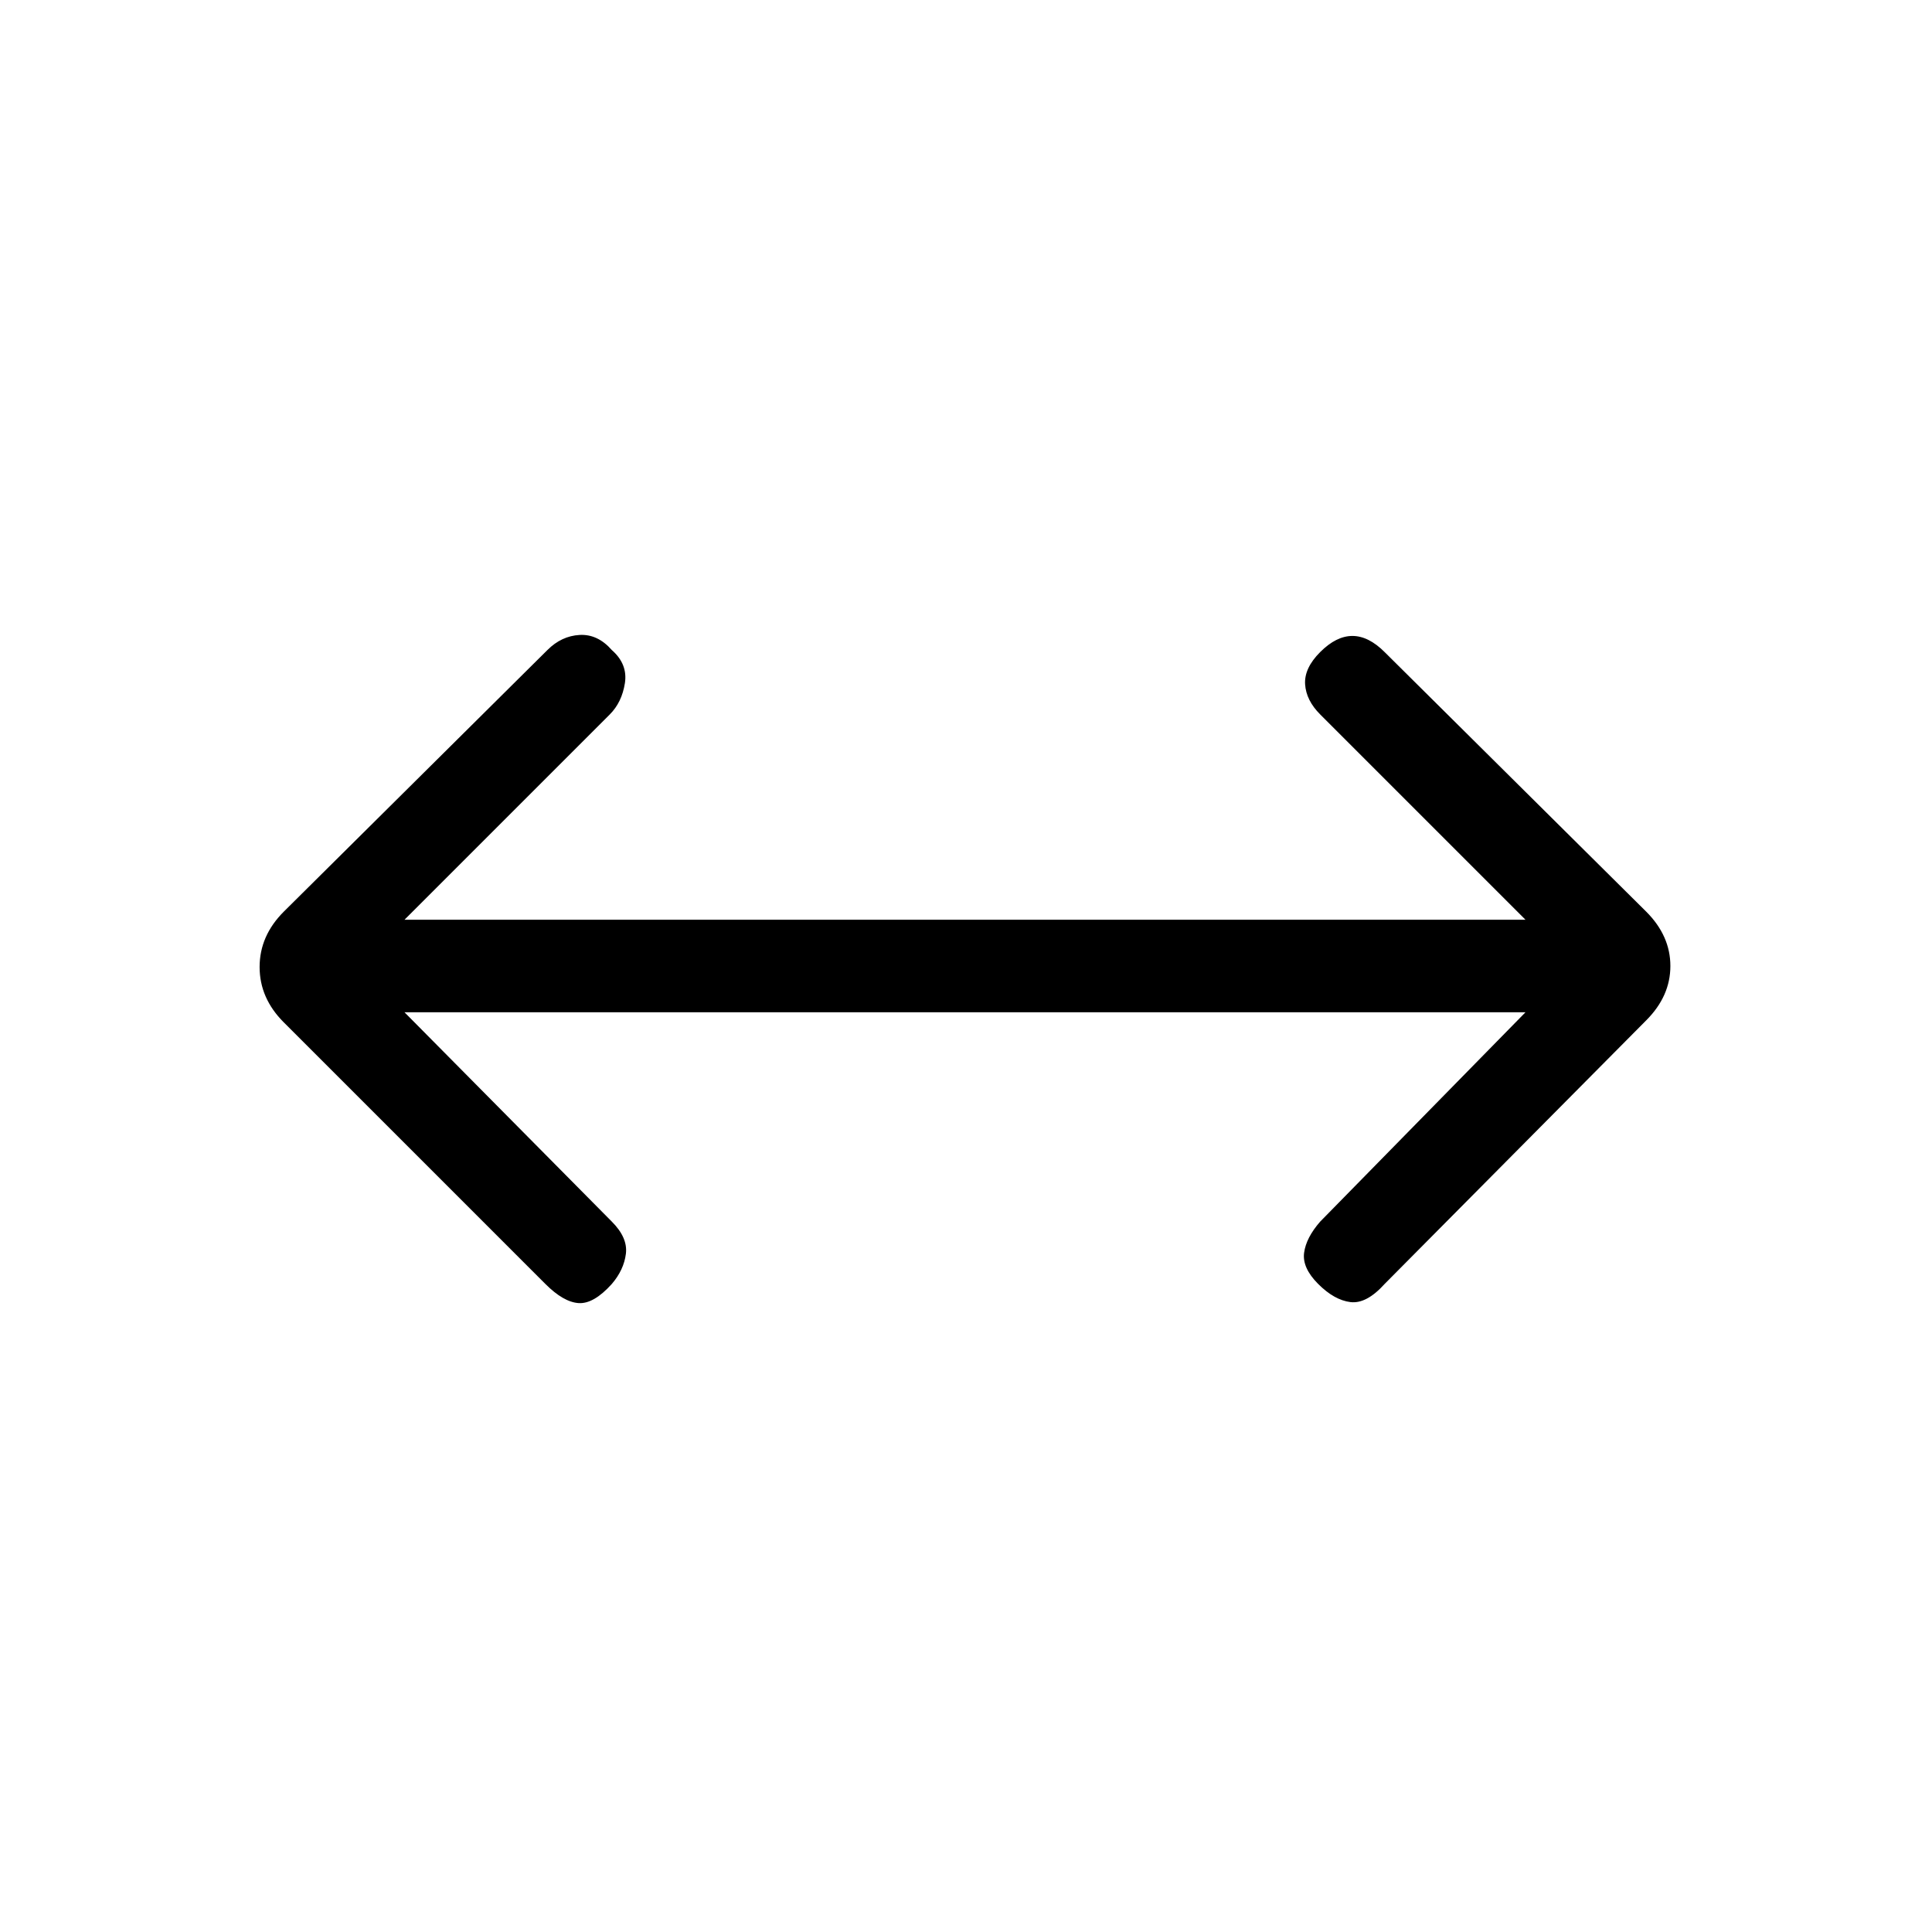 <svg xmlns="http://www.w3.org/2000/svg" height="20" viewBox="0 96 960 960" width="20"><path d="m201 599 103 104q8 8 7 16t-7 15q-9 10-16.5 9.5T271 734L141 604q-12-12-12-27.5t12-27.5l131-130q7-7 16-7.5t16 7.5q8 7 6.5 16.5T303 451L201 553h557L656 451q-7-7-7.5-15t7.5-16q8-8 16-8t16 8l130 129q12 12 12 27t-12 27L688 734q-9 10-17 9t-16-9q-8-8-7-15.5t8-15.5l102-104H201Z"/></svg>